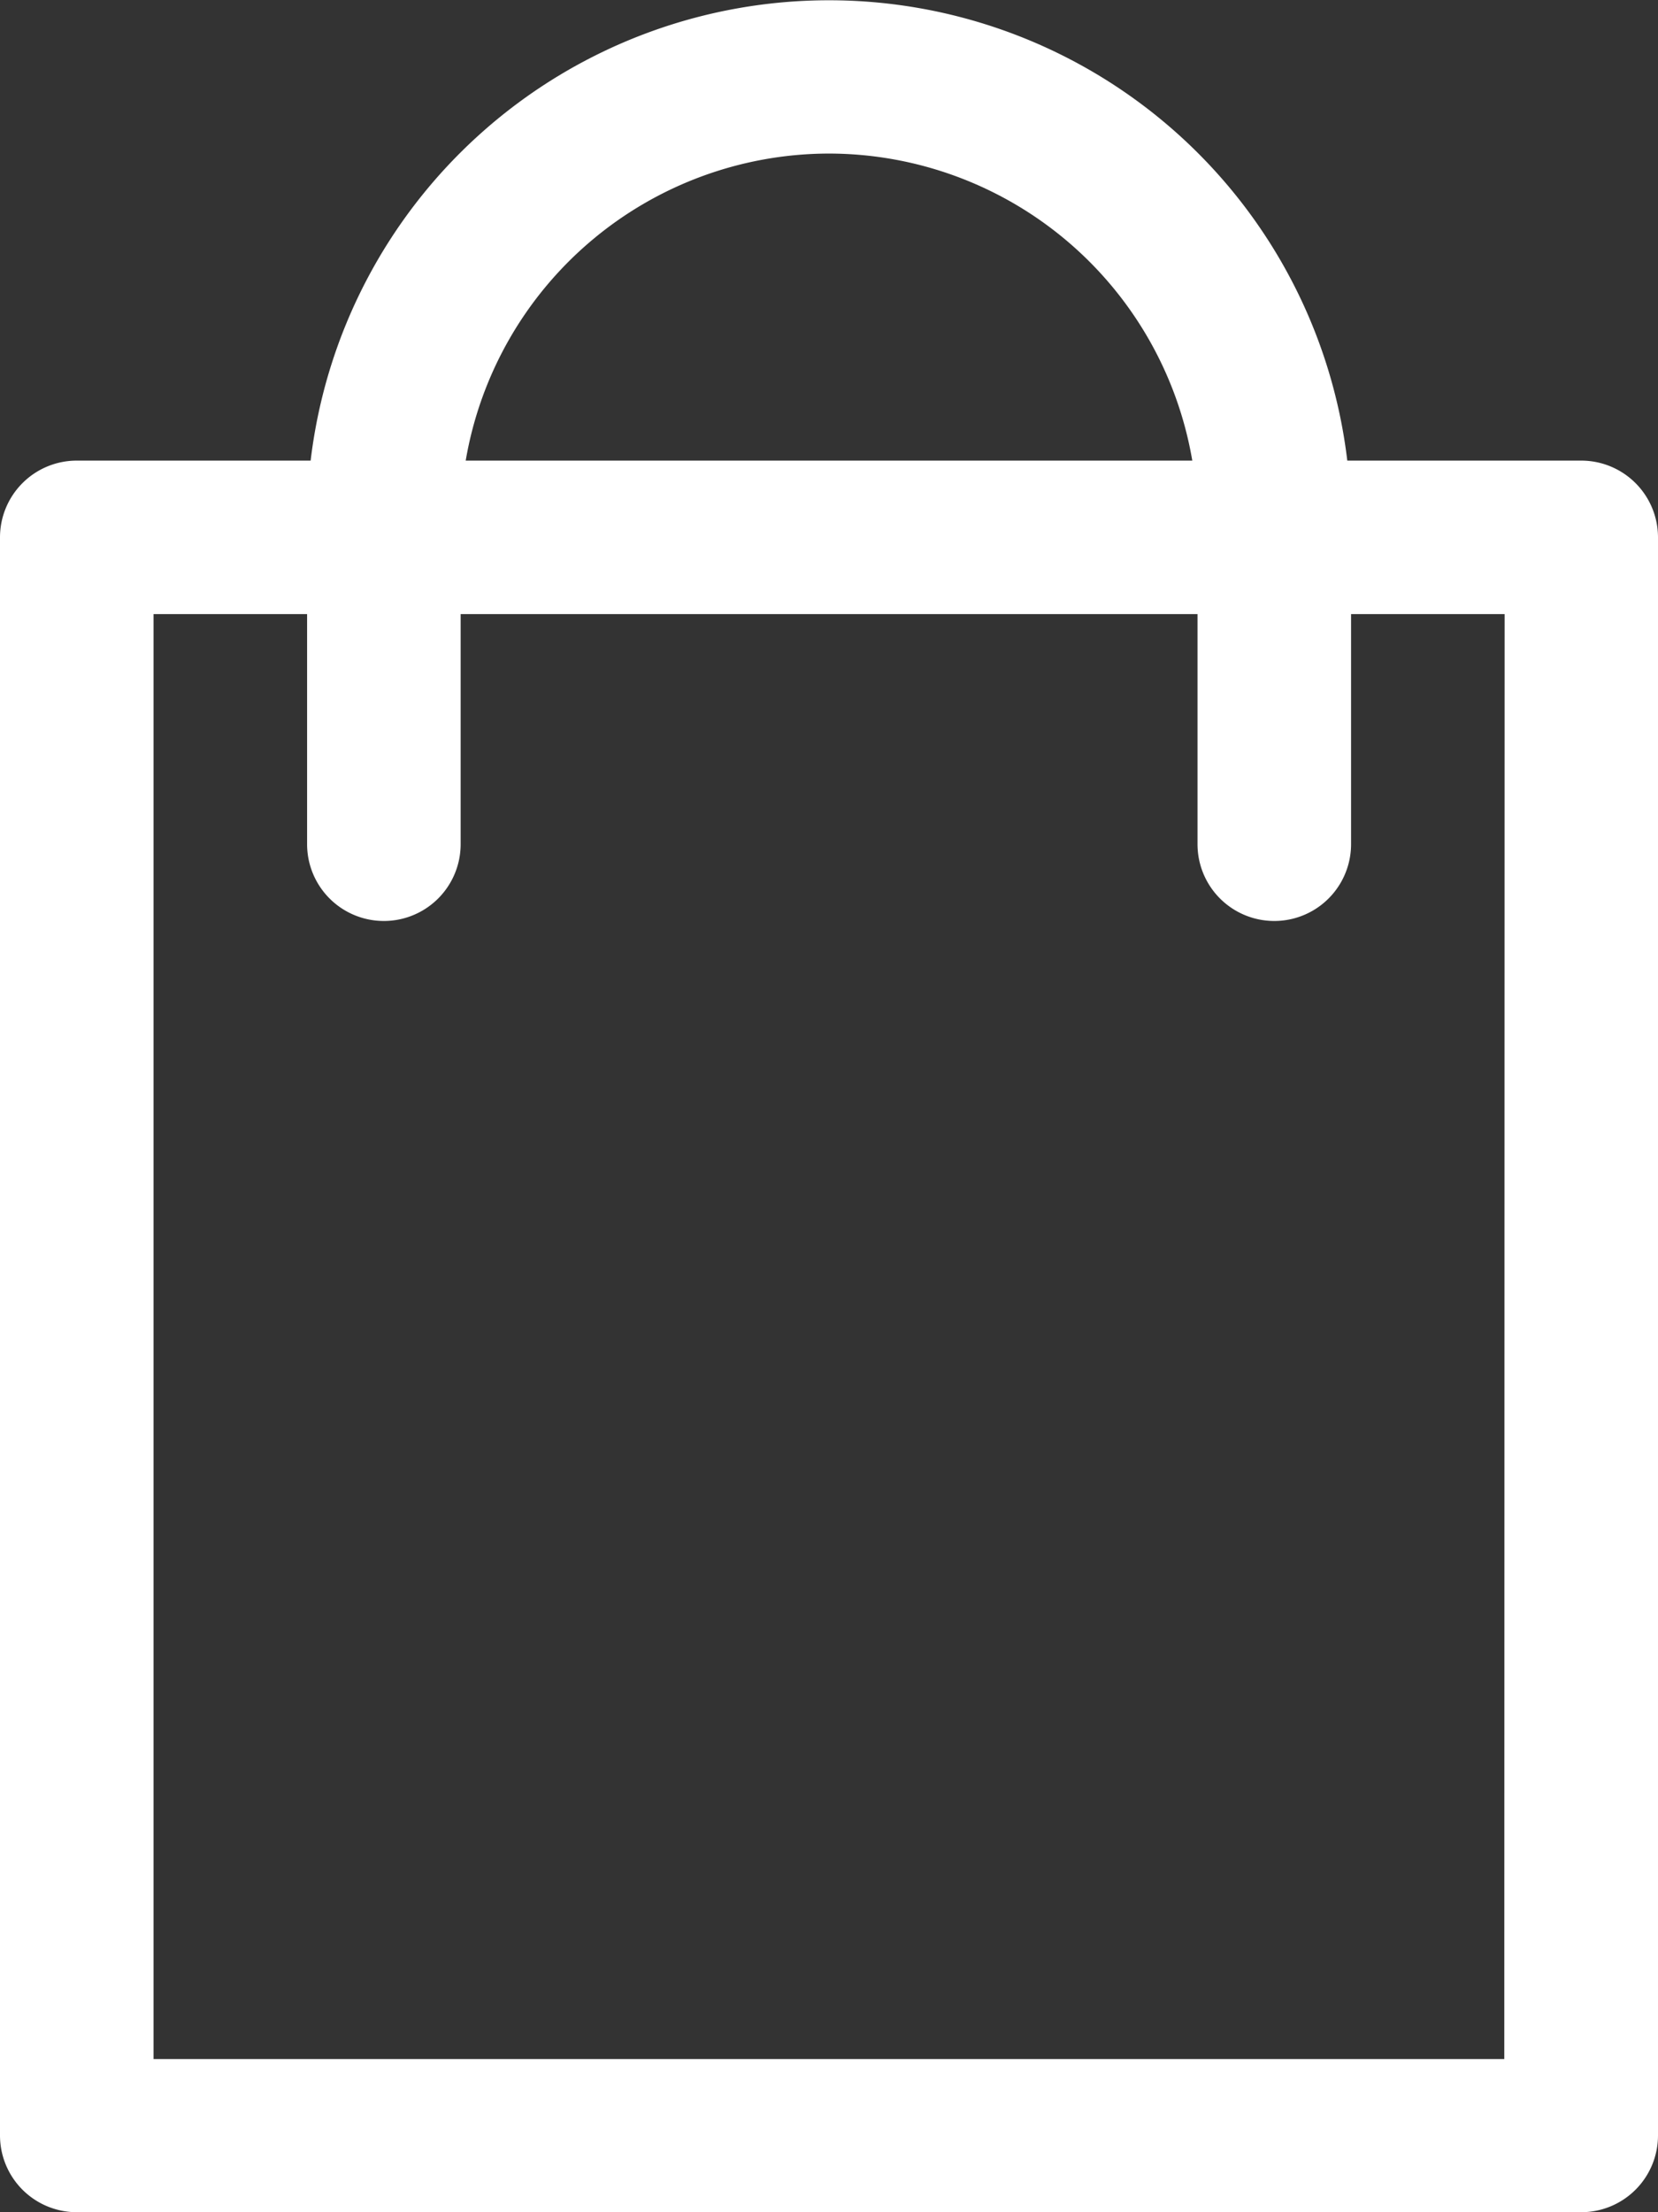<svg xmlns="http://www.w3.org/2000/svg" width="20.624" height="27.515" viewBox="0 0 20.624 27.515"><rect x="0" y="0" width="20.624" height="27.515" fill="#333333" stroke="none"/><g transform="translate(-40)"><g transform="translate(40)"><path d="M59.669,5.729h-2.91a6.493,6.493,0,0,0-12.895,0h-2.91A.955.955,0,0,0,40,6.684V26.56a.955.955,0,0,0,.955.955H59.669a.955.955,0,0,0,.955-.955V6.684A.955.955,0,0,0,59.669,5.729ZM50.312,1.91a4.59,4.59,0,0,1,4.519,3.819H45.793A4.59,4.59,0,0,1,50.312,1.91Zm8.4,23.7H41.91V7.638h1.91V10.5a.955.955,0,1,0,1.91,0V7.638h9.166V10.5a.955.955,0,1,0,1.91,0V7.638h1.91Z" transform="translate(-40)" fill="#fff"/></g></g></svg>